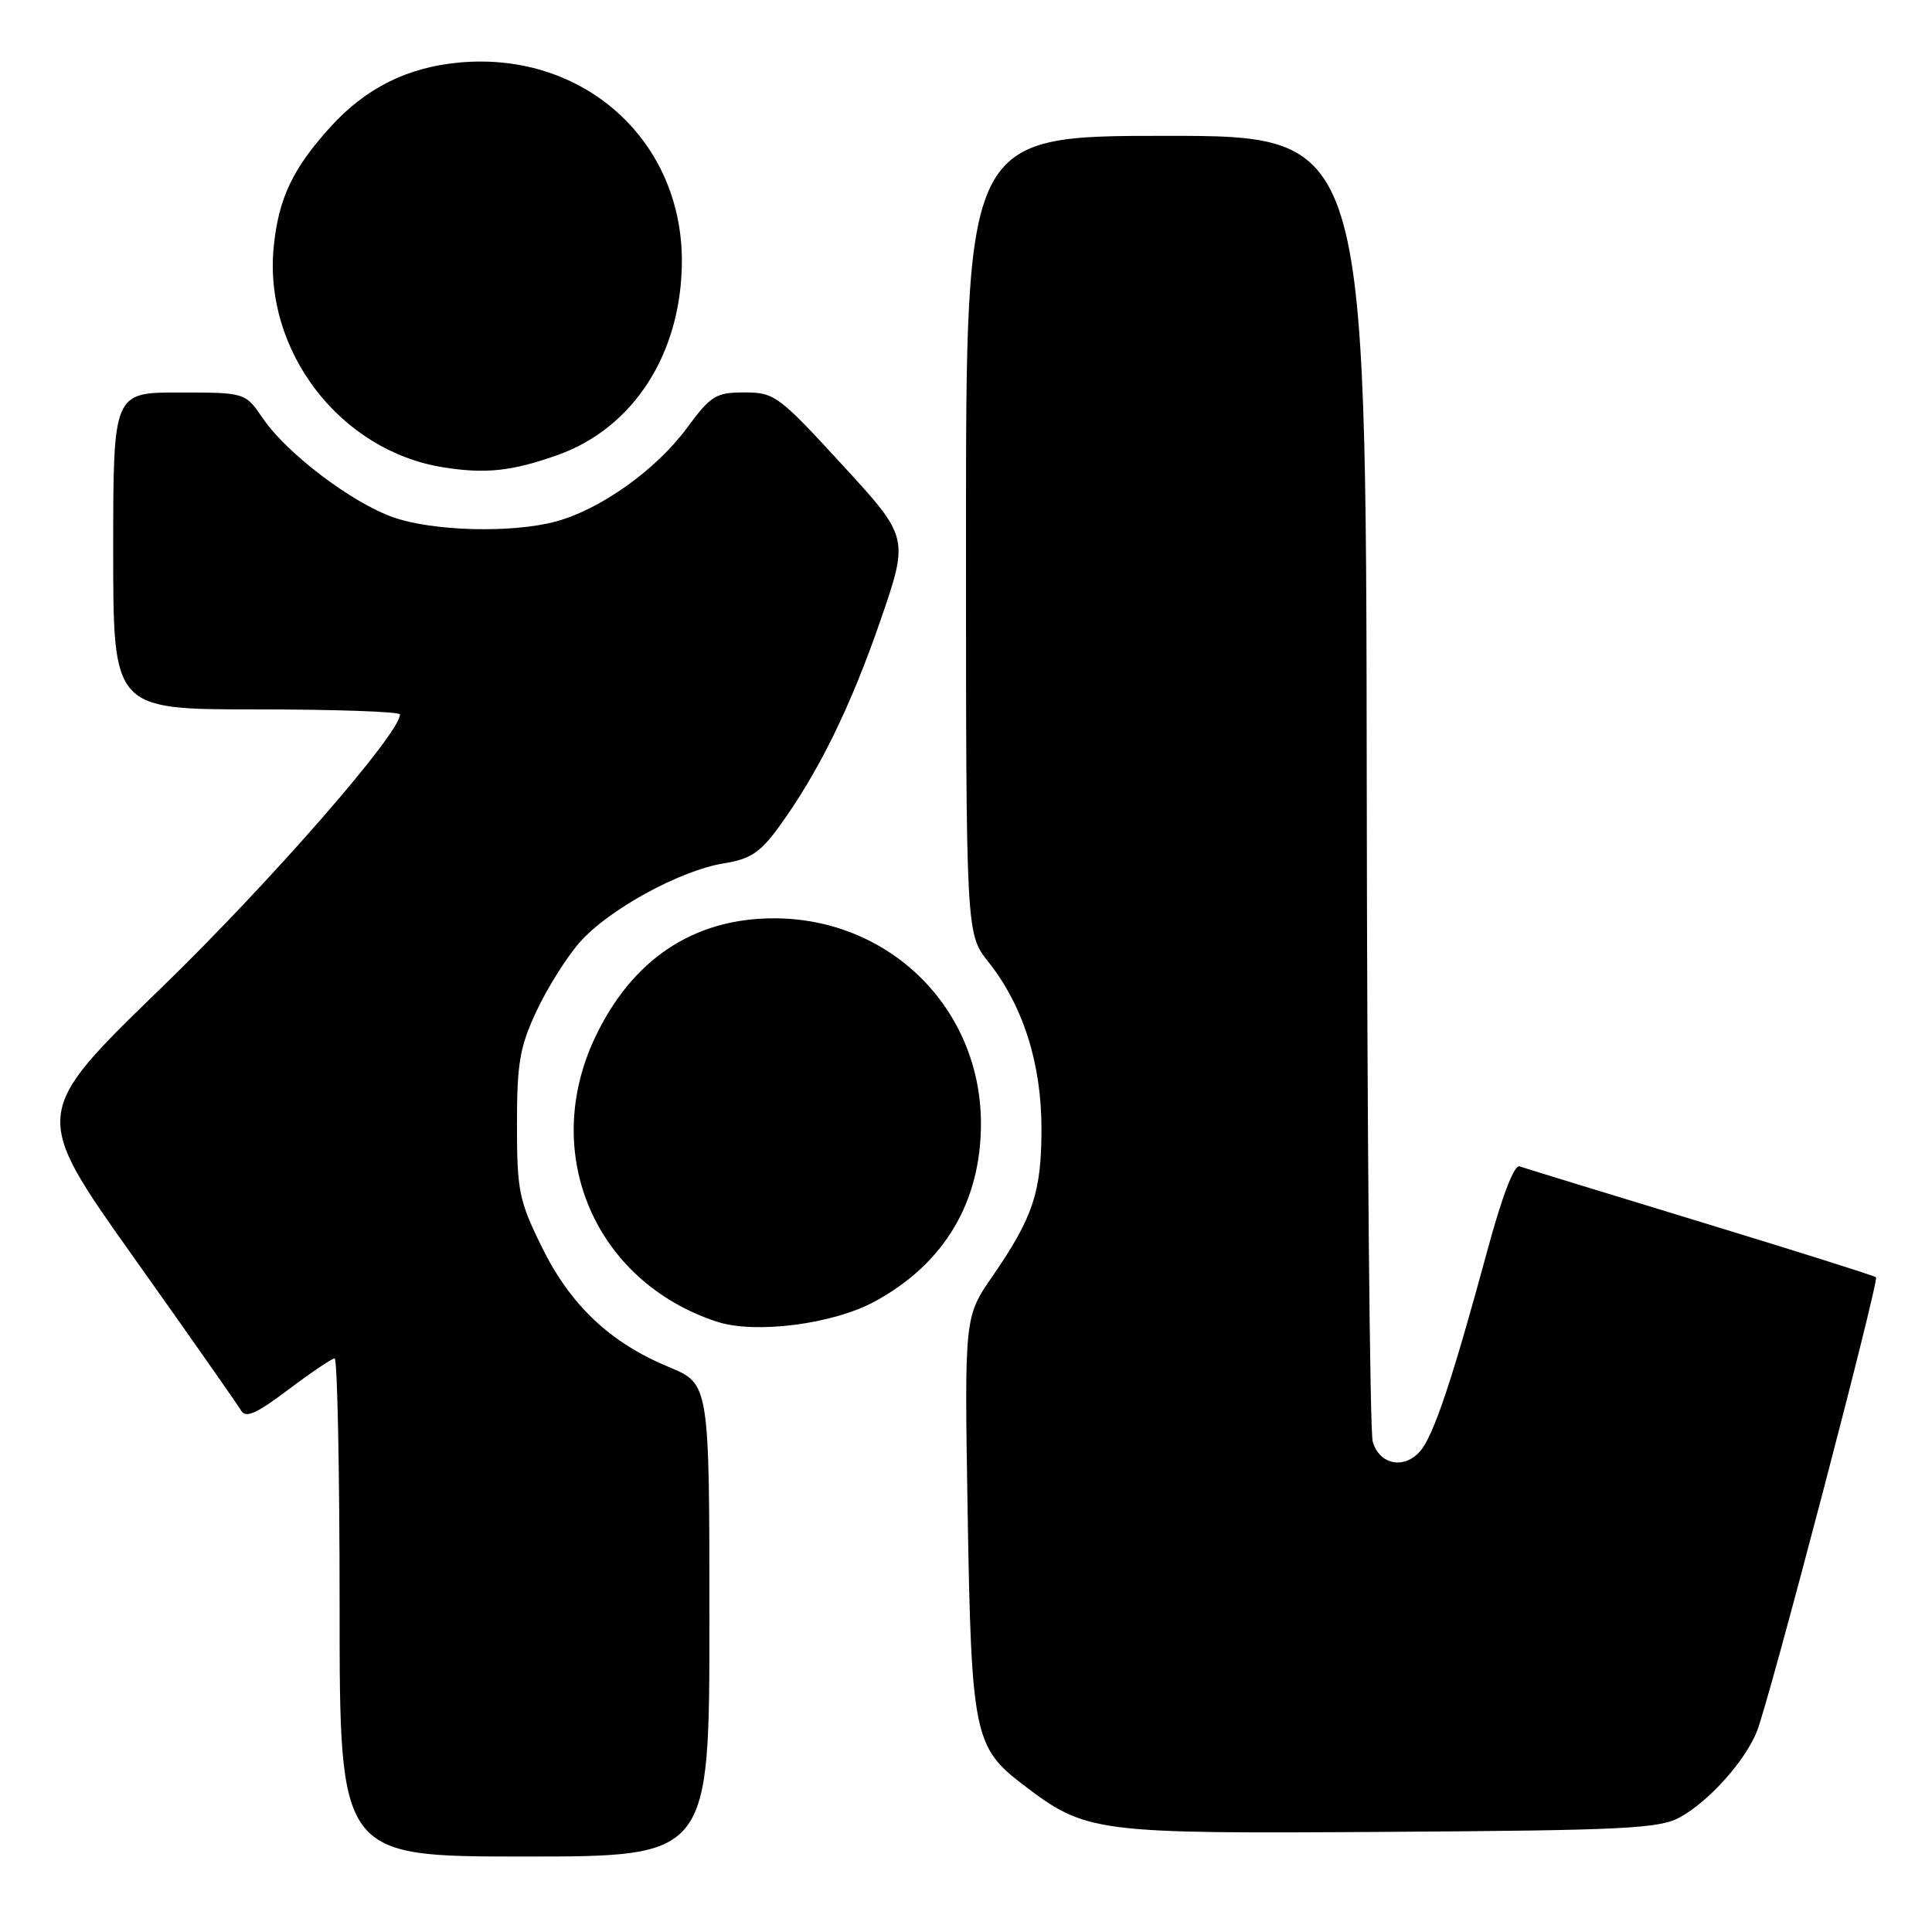 <?xml version="1.0" encoding="UTF-8" standalone="no"?>
<!DOCTYPE svg PUBLIC "-//W3C//DTD SVG 1.1//EN" "http://www.w3.org/Graphics/SVG/1.1/DTD/svg11.dtd" >
<svg xmlns="http://www.w3.org/2000/svg" xmlns:xlink="http://www.w3.org/1999/xlink" version="1.1" viewBox="0 0 256 256">
 <g >
 <path fill="currentColor"
d=" M 94.00 214.68 C 94.00 183.37 94.00 183.37 88.63 181.14 C 80.84 177.91 75.60 172.97 71.79 165.23 C 68.77 159.09 68.50 157.77 68.50 149.02 C 68.50 140.85 68.87 138.71 71.10 133.95 C 72.53 130.90 75.10 126.81 76.82 124.86 C 80.62 120.53 90.11 115.33 95.91 114.40 C 99.41 113.84 100.74 112.96 103.18 109.61 C 108.42 102.40 112.65 93.81 116.61 82.37 C 120.46 71.23 120.46 71.23 111.63 61.62 C 103.19 52.42 102.62 52.00 98.65 52.00 C 94.85 52.00 94.19 52.41 90.99 56.75 C 86.90 62.28 79.58 67.49 73.66 69.10 C 67.84 70.67 57.33 70.40 52.07 68.53 C 46.58 66.59 37.98 60.06 34.85 55.46 C 32.50 52.01 32.50 52.01 23.75 52.01 C 15.00 52.00 15.00 52.00 15.00 73.00 C 15.00 94.00 15.00 94.00 34.00 94.00 C 44.45 94.00 53.00 94.30 53.00 94.67 C 53.00 97.20 35.75 116.96 21.37 130.90 C 4.20 147.55 4.20 147.55 17.66 166.53 C 25.07 176.96 31.49 186.12 31.93 186.88 C 32.55 187.96 33.93 187.36 38.21 184.13 C 41.22 181.86 43.98 180.00 44.34 180.00 C 44.70 180.00 45.00 194.85 45.00 213.00 C 45.00 246.00 45.00 246.00 69.50 246.00 C 94.00 246.00 94.00 246.00 94.00 214.68 Z  M 222.60 240.80 C 226.42 238.71 231.19 233.39 232.79 229.45 C 234.40 225.47 249.03 169.69 248.58 169.24 C 248.38 169.05 237.93 165.75 225.36 161.92 C 212.79 158.09 201.98 154.77 201.35 154.55 C 200.64 154.30 199.02 158.52 197.05 165.82 C 192.46 182.76 189.95 190.26 188.18 192.29 C 186.04 194.75 182.74 194.07 181.89 191.00 C 181.51 189.62 181.15 150.14 181.10 103.25 C 181.00 18.00 181.00 18.00 154.50 18.00 C 128.00 18.00 128.00 18.00 128.00 70.86 C 128.00 123.72 128.00 123.72 130.96 127.45 C 135.56 133.24 138.00 140.91 138.00 149.57 C 138.00 157.96 136.89 161.31 131.50 169.12 C 127.79 174.50 127.79 174.50 128.22 200.50 C 128.70 229.65 129.08 231.53 135.47 236.41 C 143.95 242.88 144.83 242.99 184.00 242.73 C 215.23 242.53 219.87 242.30 222.60 240.80 Z  M 115.92 172.45 C 125.16 167.42 130.01 159.24 129.98 148.78 C 129.92 133.57 117.85 121.66 102.50 121.68 C 91.88 121.70 83.74 127.13 78.84 137.49 C 71.57 152.88 78.84 169.83 94.99 175.13 C 100.06 176.79 110.37 175.47 115.92 172.45 Z  M 73.90 60.29 C 83.90 56.72 90.23 46.94 90.35 34.85 C 90.51 18.67 77.37 6.80 60.93 8.28 C 53.98 8.90 48.43 11.68 43.74 16.87 C 38.79 22.34 36.93 26.26 36.28 32.59 C 34.85 46.44 45.02 59.73 58.72 61.92 C 64.33 62.82 67.87 62.44 73.90 60.29 Z "/>
</g>
</svg>